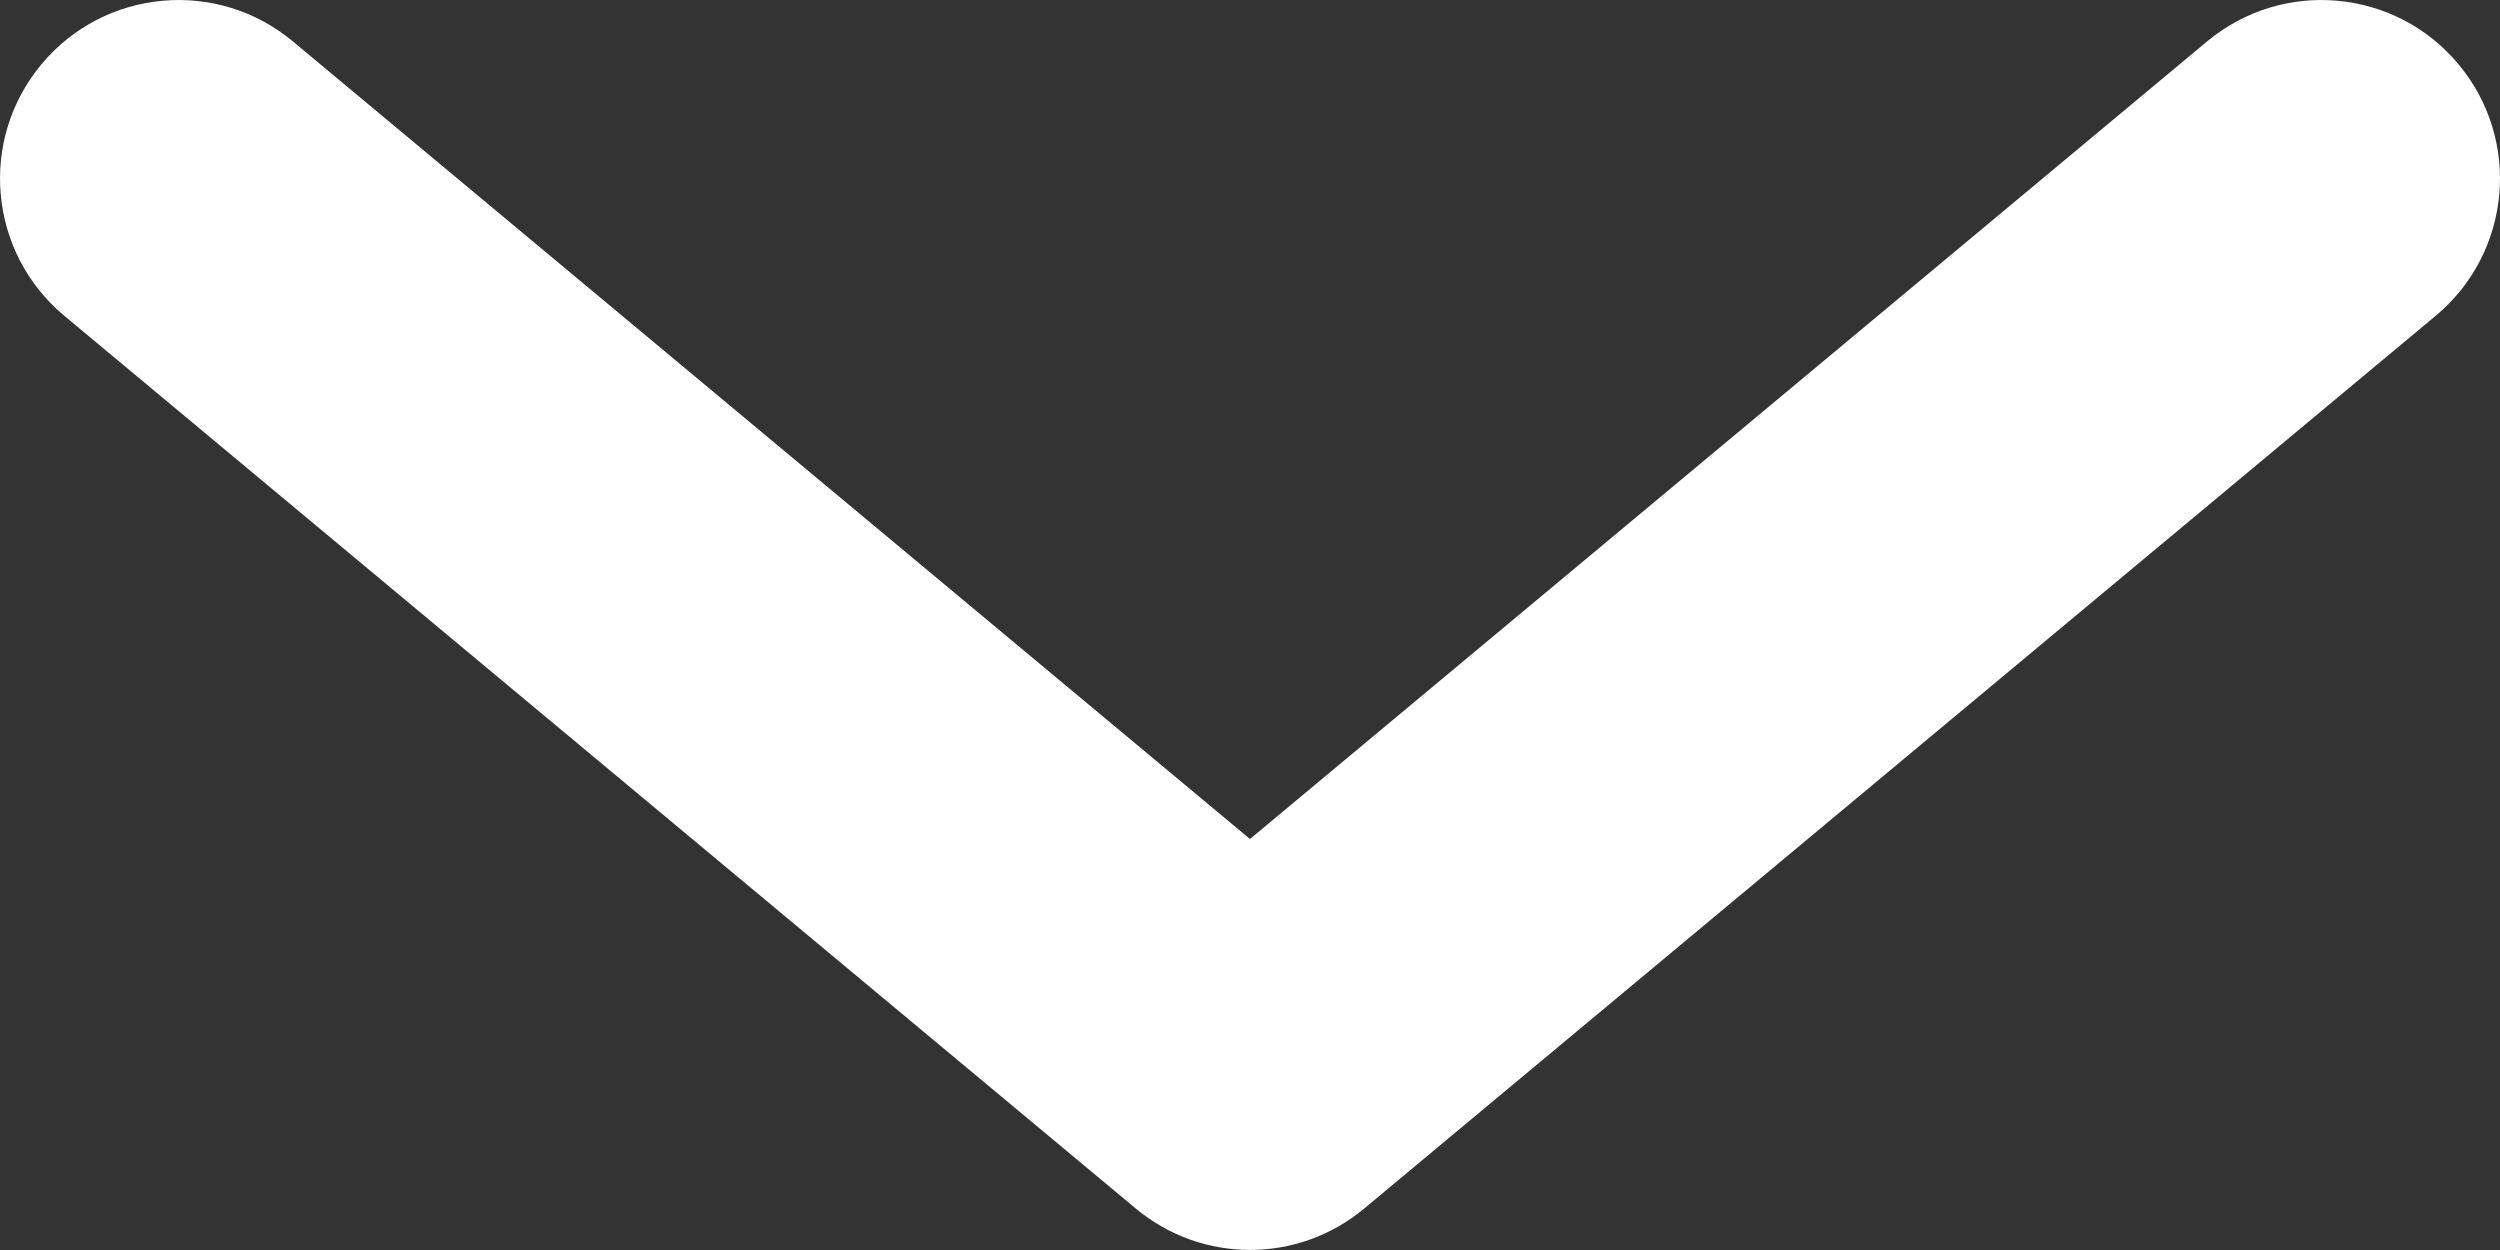 <svg width="10" height="5" viewBox="0 0 10 5" fill="none" xmlns="http://www.w3.org/2000/svg">
<rect x="0" y="0" width="10" height="5" fill="#333333" stroke="none"/>
<path fill-rule="evenodd" clip-rule="evenodd" d="M0.166 0.257C0.418 -0.046 0.869 -0.087 1.172 0.166L5 3.356L8.828 0.166C9.131 -0.087 9.582 -0.046 9.834 0.257C10.087 0.56 10.046 1.01 9.743 1.263L5.457 4.834C5.192 5.055 4.808 5.055 4.543 4.834L0.257 1.263C-0.046 1.01 -0.087 0.56 0.166 0.257Z" fill="white"/>
</svg>
